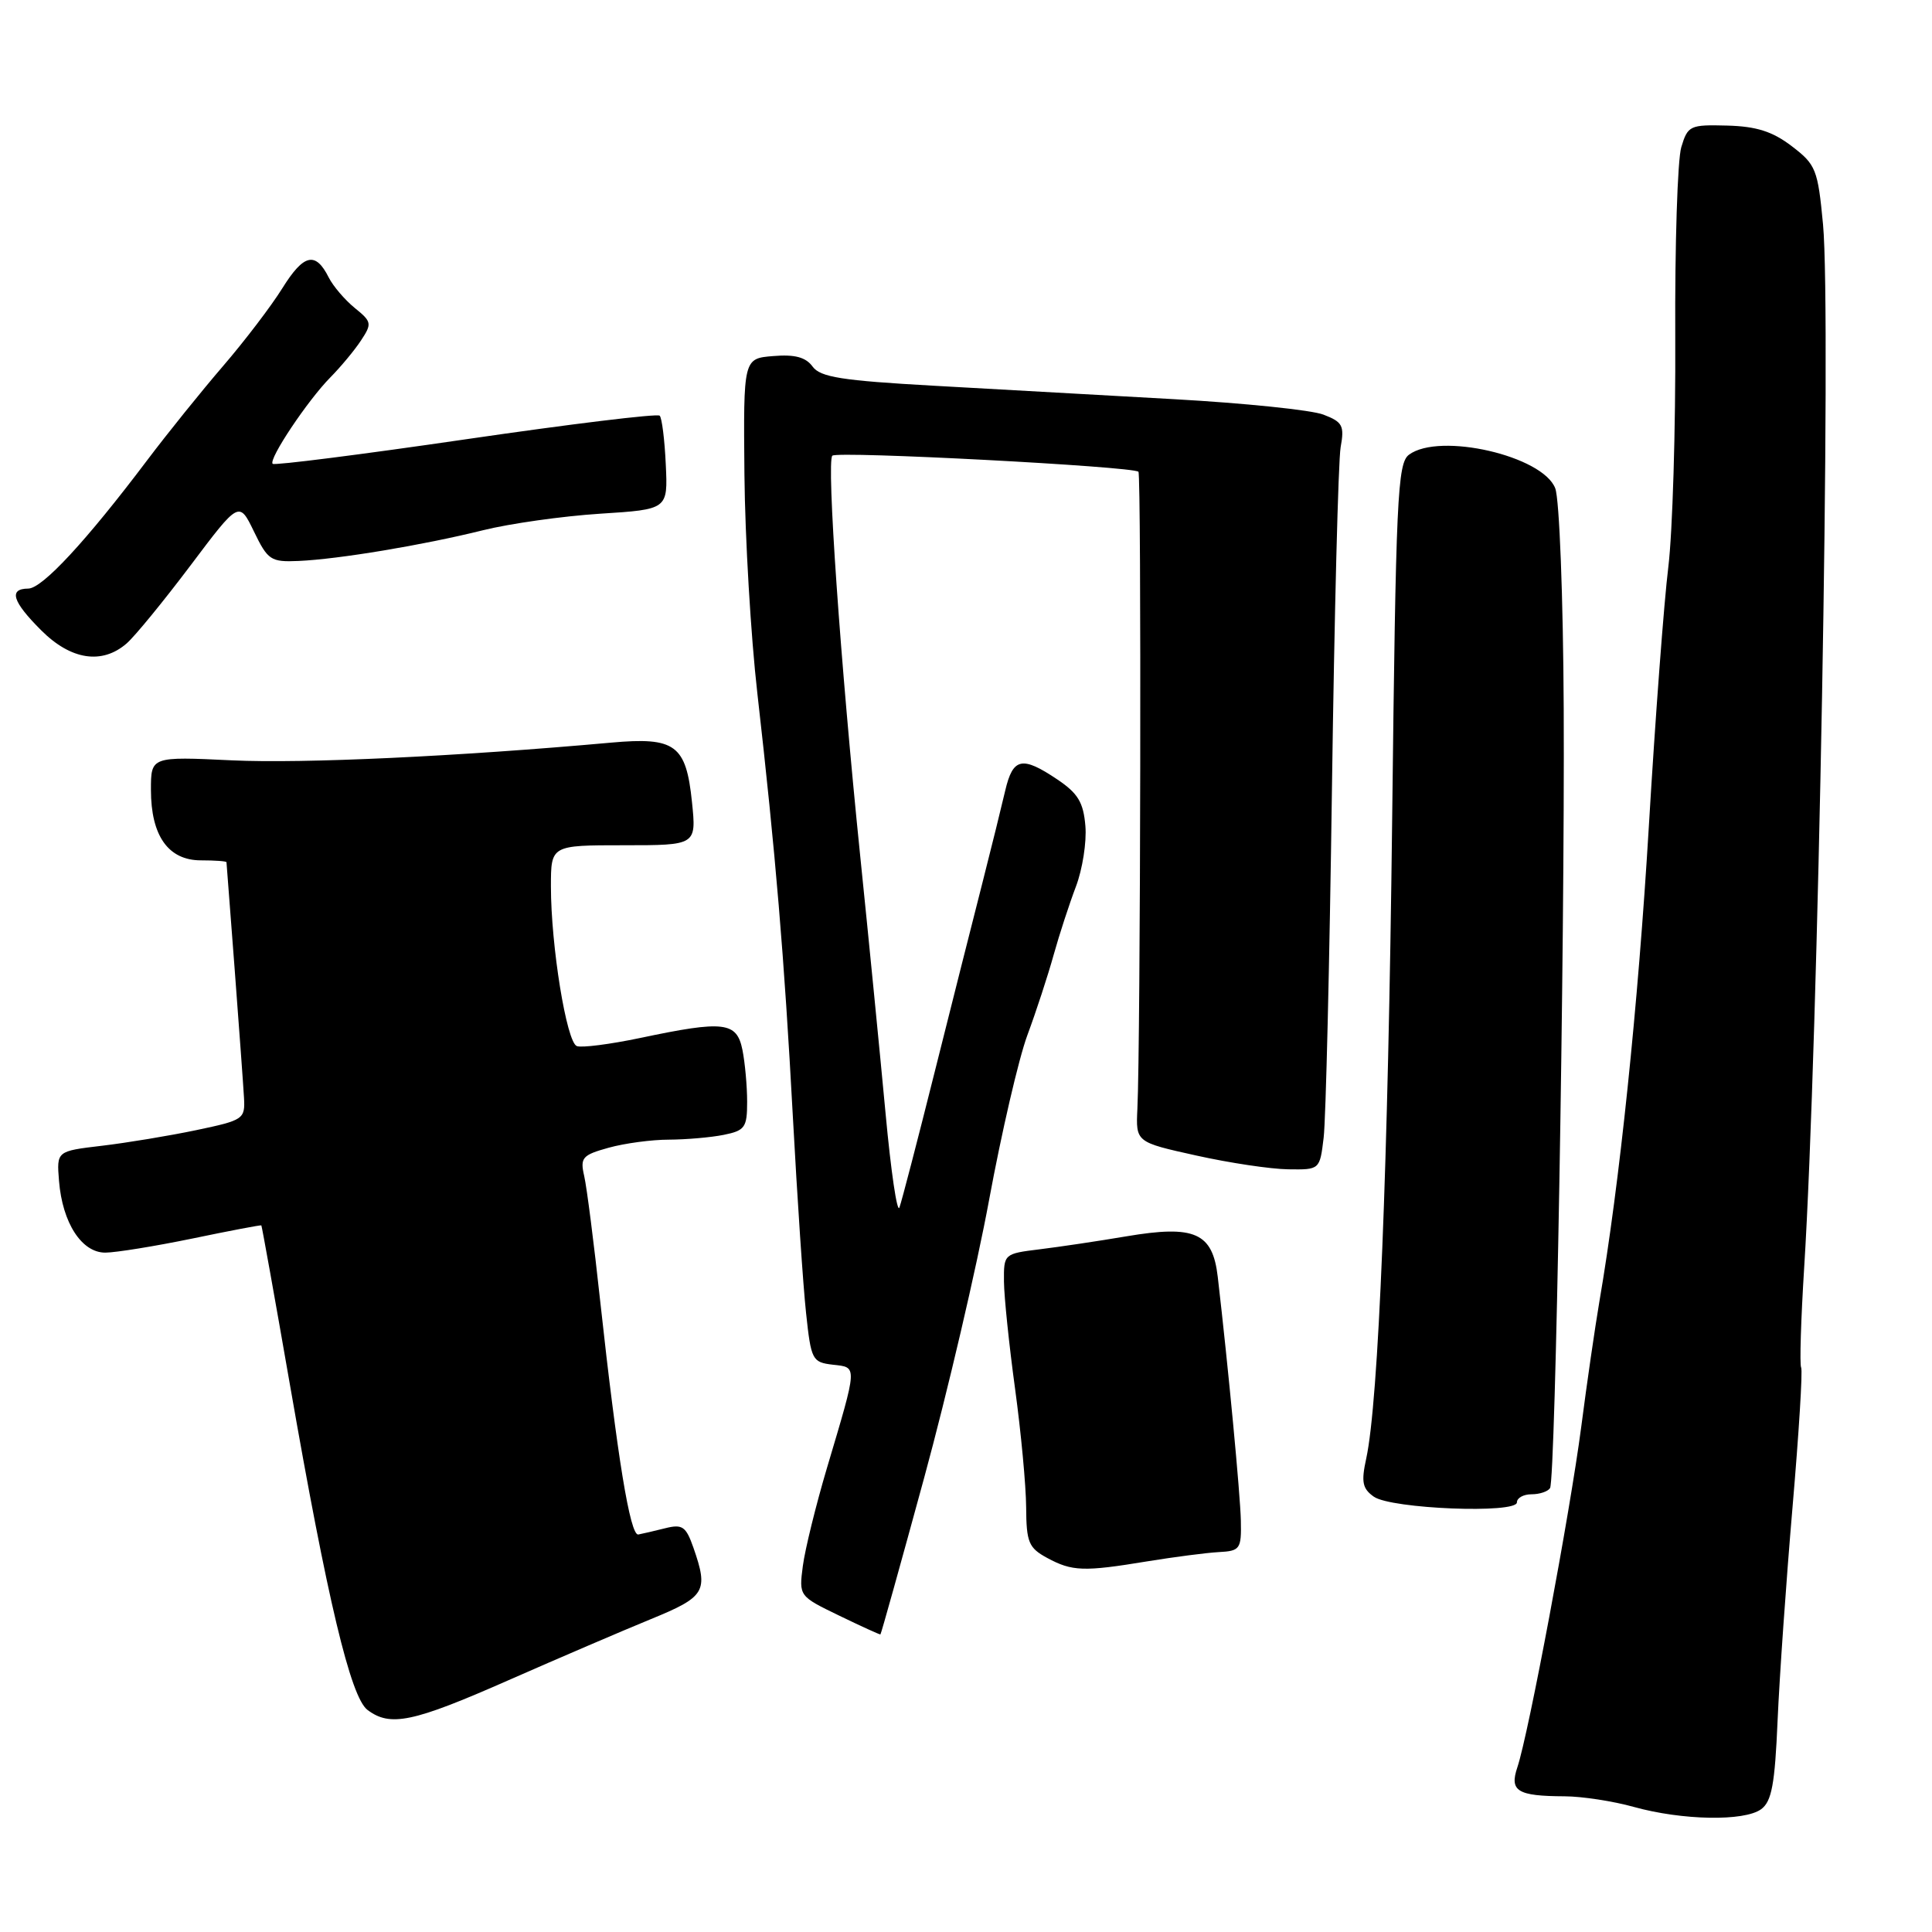 <?xml version="1.0" encoding="UTF-8" standalone="no"?>
<!DOCTYPE svg PUBLIC "-//W3C//DTD SVG 1.1//EN" "http://www.w3.org/Graphics/SVG/1.1/DTD/svg11.dtd" >
<svg xmlns="http://www.w3.org/2000/svg" xmlns:xlink="http://www.w3.org/1999/xlink" version="1.1" viewBox="0 0 256 256">
 <g >
 <path fill="currentColor"
d=" M 233.36 239.73 C 234.76 238.70 235.18 236.44 235.54 227.98 C 235.79 222.22 236.68 209.49 237.52 199.70 C 238.36 189.90 238.88 181.58 238.66 181.20 C 238.45 180.81 238.63 174.88 239.06 168.00 C 240.93 138.45 242.68 41.59 241.56 29.73 C 240.87 22.44 240.62 21.81 237.42 19.37 C 234.87 17.42 232.73 16.74 228.85 16.64 C 223.93 16.51 223.64 16.64 222.78 19.50 C 222.28 21.15 221.92 32.46 221.98 44.64 C 222.04 56.82 221.62 70.55 221.06 75.14 C 220.49 79.74 219.33 95.20 218.48 109.50 C 217.06 133.23 214.59 157.01 211.92 172.50 C 211.36 175.80 210.27 183.26 209.52 189.08 C 208.04 200.43 202.54 229.77 201.06 234.17 C 199.99 237.34 201.05 237.99 207.33 238.02 C 209.62 238.03 213.75 238.66 216.50 239.43 C 222.91 241.21 231.13 241.36 233.36 239.73 Z  M 67.35 222.65 C 74.03 219.71 82.54 216.06 86.25 214.54 C 93.48 211.58 93.90 210.87 91.88 205.07 C 90.89 202.25 90.42 201.93 88.14 202.50 C 86.71 202.86 85.11 203.23 84.58 203.33 C 83.50 203.52 81.77 192.93 79.54 172.50 C 78.71 164.80 77.75 157.30 77.41 155.83 C 76.85 153.40 77.15 153.05 80.65 152.08 C 82.77 151.49 86.36 151.01 88.62 151.01 C 90.89 151.00 94.16 150.72 95.87 150.38 C 98.71 149.81 99.00 149.40 99.00 146.00 C 99.00 143.94 98.72 140.84 98.38 139.13 C 97.63 135.39 95.96 135.19 84.86 137.53 C 80.86 138.37 77.07 138.86 76.43 138.61 C 75.07 138.09 73.00 125.33 73.00 117.46 C 73.00 112.00 73.00 112.00 82.64 112.00 C 92.28 112.00 92.28 112.00 91.69 106.27 C 90.91 98.69 89.48 97.64 81.00 98.40 C 60.59 100.24 40.18 101.19 30.75 100.75 C 20.00 100.24 20.00 100.24 20.00 104.66 C 20.00 110.75 22.30 114.00 26.62 114.00 C 28.48 114.00 30.01 114.11 30.01 114.25 C 30.02 114.39 30.51 120.80 31.10 128.50 C 31.68 136.20 32.24 143.82 32.33 145.44 C 32.49 148.29 32.28 148.43 26.00 149.75 C 22.42 150.50 16.80 151.43 13.50 151.82 C 7.50 152.53 7.50 152.53 7.82 156.48 C 8.27 162.05 10.83 166.00 13.97 165.98 C 15.36 165.97 20.55 165.13 25.50 164.11 C 30.45 163.08 34.56 162.30 34.63 162.37 C 34.70 162.44 36.41 171.95 38.42 183.50 C 43.38 211.98 46.45 224.87 48.69 226.57 C 51.71 228.85 54.69 228.23 67.35 222.65 Z  M 122.45 195.84 C 125.55 184.47 129.42 167.90 131.06 159.00 C 132.70 150.11 134.98 140.28 136.13 137.17 C 137.29 134.05 138.85 129.27 139.61 126.54 C 140.37 123.81 141.71 119.72 142.57 117.46 C 143.43 115.19 144.00 111.59 143.82 109.45 C 143.56 106.32 142.84 105.12 140.10 103.28 C 135.43 100.14 134.22 100.40 133.20 104.75 C 132.72 106.81 131.36 112.33 130.17 117.00 C 128.97 121.67 126.14 132.93 123.86 142.00 C 121.59 151.07 119.48 159.18 119.18 160.00 C 118.88 160.82 118.05 155.20 117.34 147.50 C 116.62 139.80 115.12 124.50 113.99 113.50 C 111.35 87.67 109.50 61.16 110.29 60.38 C 110.93 59.74 150.13 61.80 150.85 62.51 C 151.25 62.91 151.13 138.29 150.71 146.92 C 150.50 151.34 150.50 151.34 158.50 153.11 C 162.90 154.09 168.38 154.91 170.69 154.94 C 174.88 155.00 174.88 155.00 175.39 150.75 C 175.68 148.41 176.17 127.60 176.49 104.50 C 176.81 81.40 177.33 61.05 177.64 59.27 C 178.16 56.40 177.90 55.91 175.36 54.94 C 173.79 54.33 164.85 53.41 155.50 52.89 C 146.15 52.37 131.85 51.56 123.71 51.11 C 111.54 50.43 108.70 49.98 107.67 48.57 C 106.77 47.33 105.31 46.94 102.46 47.18 C 98.50 47.50 98.50 47.50 98.64 62.84 C 98.72 71.28 99.49 84.33 100.35 91.84 C 102.77 113.09 103.92 126.87 105.06 148.00 C 105.64 158.72 106.42 170.43 106.81 174.00 C 107.47 180.21 107.63 180.51 110.35 180.83 C 113.64 181.20 113.67 180.75 109.58 194.50 C 108.11 199.45 106.67 205.30 106.38 207.50 C 105.86 211.49 105.87 211.50 111.18 214.07 C 114.11 215.49 116.57 216.61 116.66 216.57 C 116.75 216.53 119.35 207.20 122.45 195.84 Z  M 152.00 206.89 C 155.57 206.31 159.85 205.75 161.50 205.66 C 164.32 205.51 164.50 205.26 164.42 201.50 C 164.34 197.95 162.75 181.15 161.36 169.20 C 160.68 163.33 158.32 162.29 149.25 163.82 C 145.54 164.45 140.36 165.22 137.75 165.54 C 133.04 166.12 133.00 166.15 133.03 169.81 C 133.05 171.84 133.71 178.22 134.50 184.00 C 135.29 189.78 135.95 196.85 135.97 199.72 C 136.00 204.37 136.30 205.10 138.75 206.43 C 142.06 208.22 143.58 208.28 152.00 206.89 Z  M 201.00 199.07 C 201.00 198.48 201.87 198.00 202.94 198.00 C 204.01 198.00 205.11 197.63 205.39 197.18 C 206.11 196.01 207.35 125.32 207.20 93.91 C 207.13 79.14 206.63 66.15 206.08 64.71 C 204.44 60.40 190.74 57.25 186.70 60.25 C 185.17 61.38 184.96 65.95 184.47 108.50 C 183.93 154.54 182.67 185.76 181.03 193.27 C 180.35 196.38 180.53 197.25 182.04 198.32 C 184.36 199.94 201.00 200.60 201.00 199.07 Z  M 16.79 85.25 C 17.89 84.29 21.69 79.64 25.24 74.93 C 31.68 66.37 31.68 66.37 33.65 70.43 C 35.49 74.23 35.88 74.49 39.56 74.33 C 44.83 74.10 56.02 72.24 64.00 70.26 C 67.58 69.37 74.55 68.39 79.50 68.07 C 88.50 67.50 88.50 67.50 88.22 61.56 C 88.07 58.29 87.71 55.37 87.41 55.08 C 87.11 54.78 75.55 56.19 61.71 58.21 C 47.87 60.23 36.36 61.69 36.13 61.46 C 35.54 60.87 40.79 53.02 43.78 50.00 C 45.14 48.62 46.97 46.43 47.83 45.12 C 49.31 42.88 49.26 42.63 47.01 40.81 C 45.70 39.74 44.14 37.92 43.56 36.77 C 41.81 33.28 40.25 33.64 37.42 38.18 C 35.94 40.56 32.40 45.20 29.56 48.50 C 26.72 51.80 22.19 57.42 19.49 61.00 C 11.42 71.70 5.61 77.97 3.75 77.99 C 1.11 78.01 1.63 79.70 5.47 83.53 C 9.40 87.46 13.53 88.09 16.79 85.25 Z "/>
</g>
</svg>